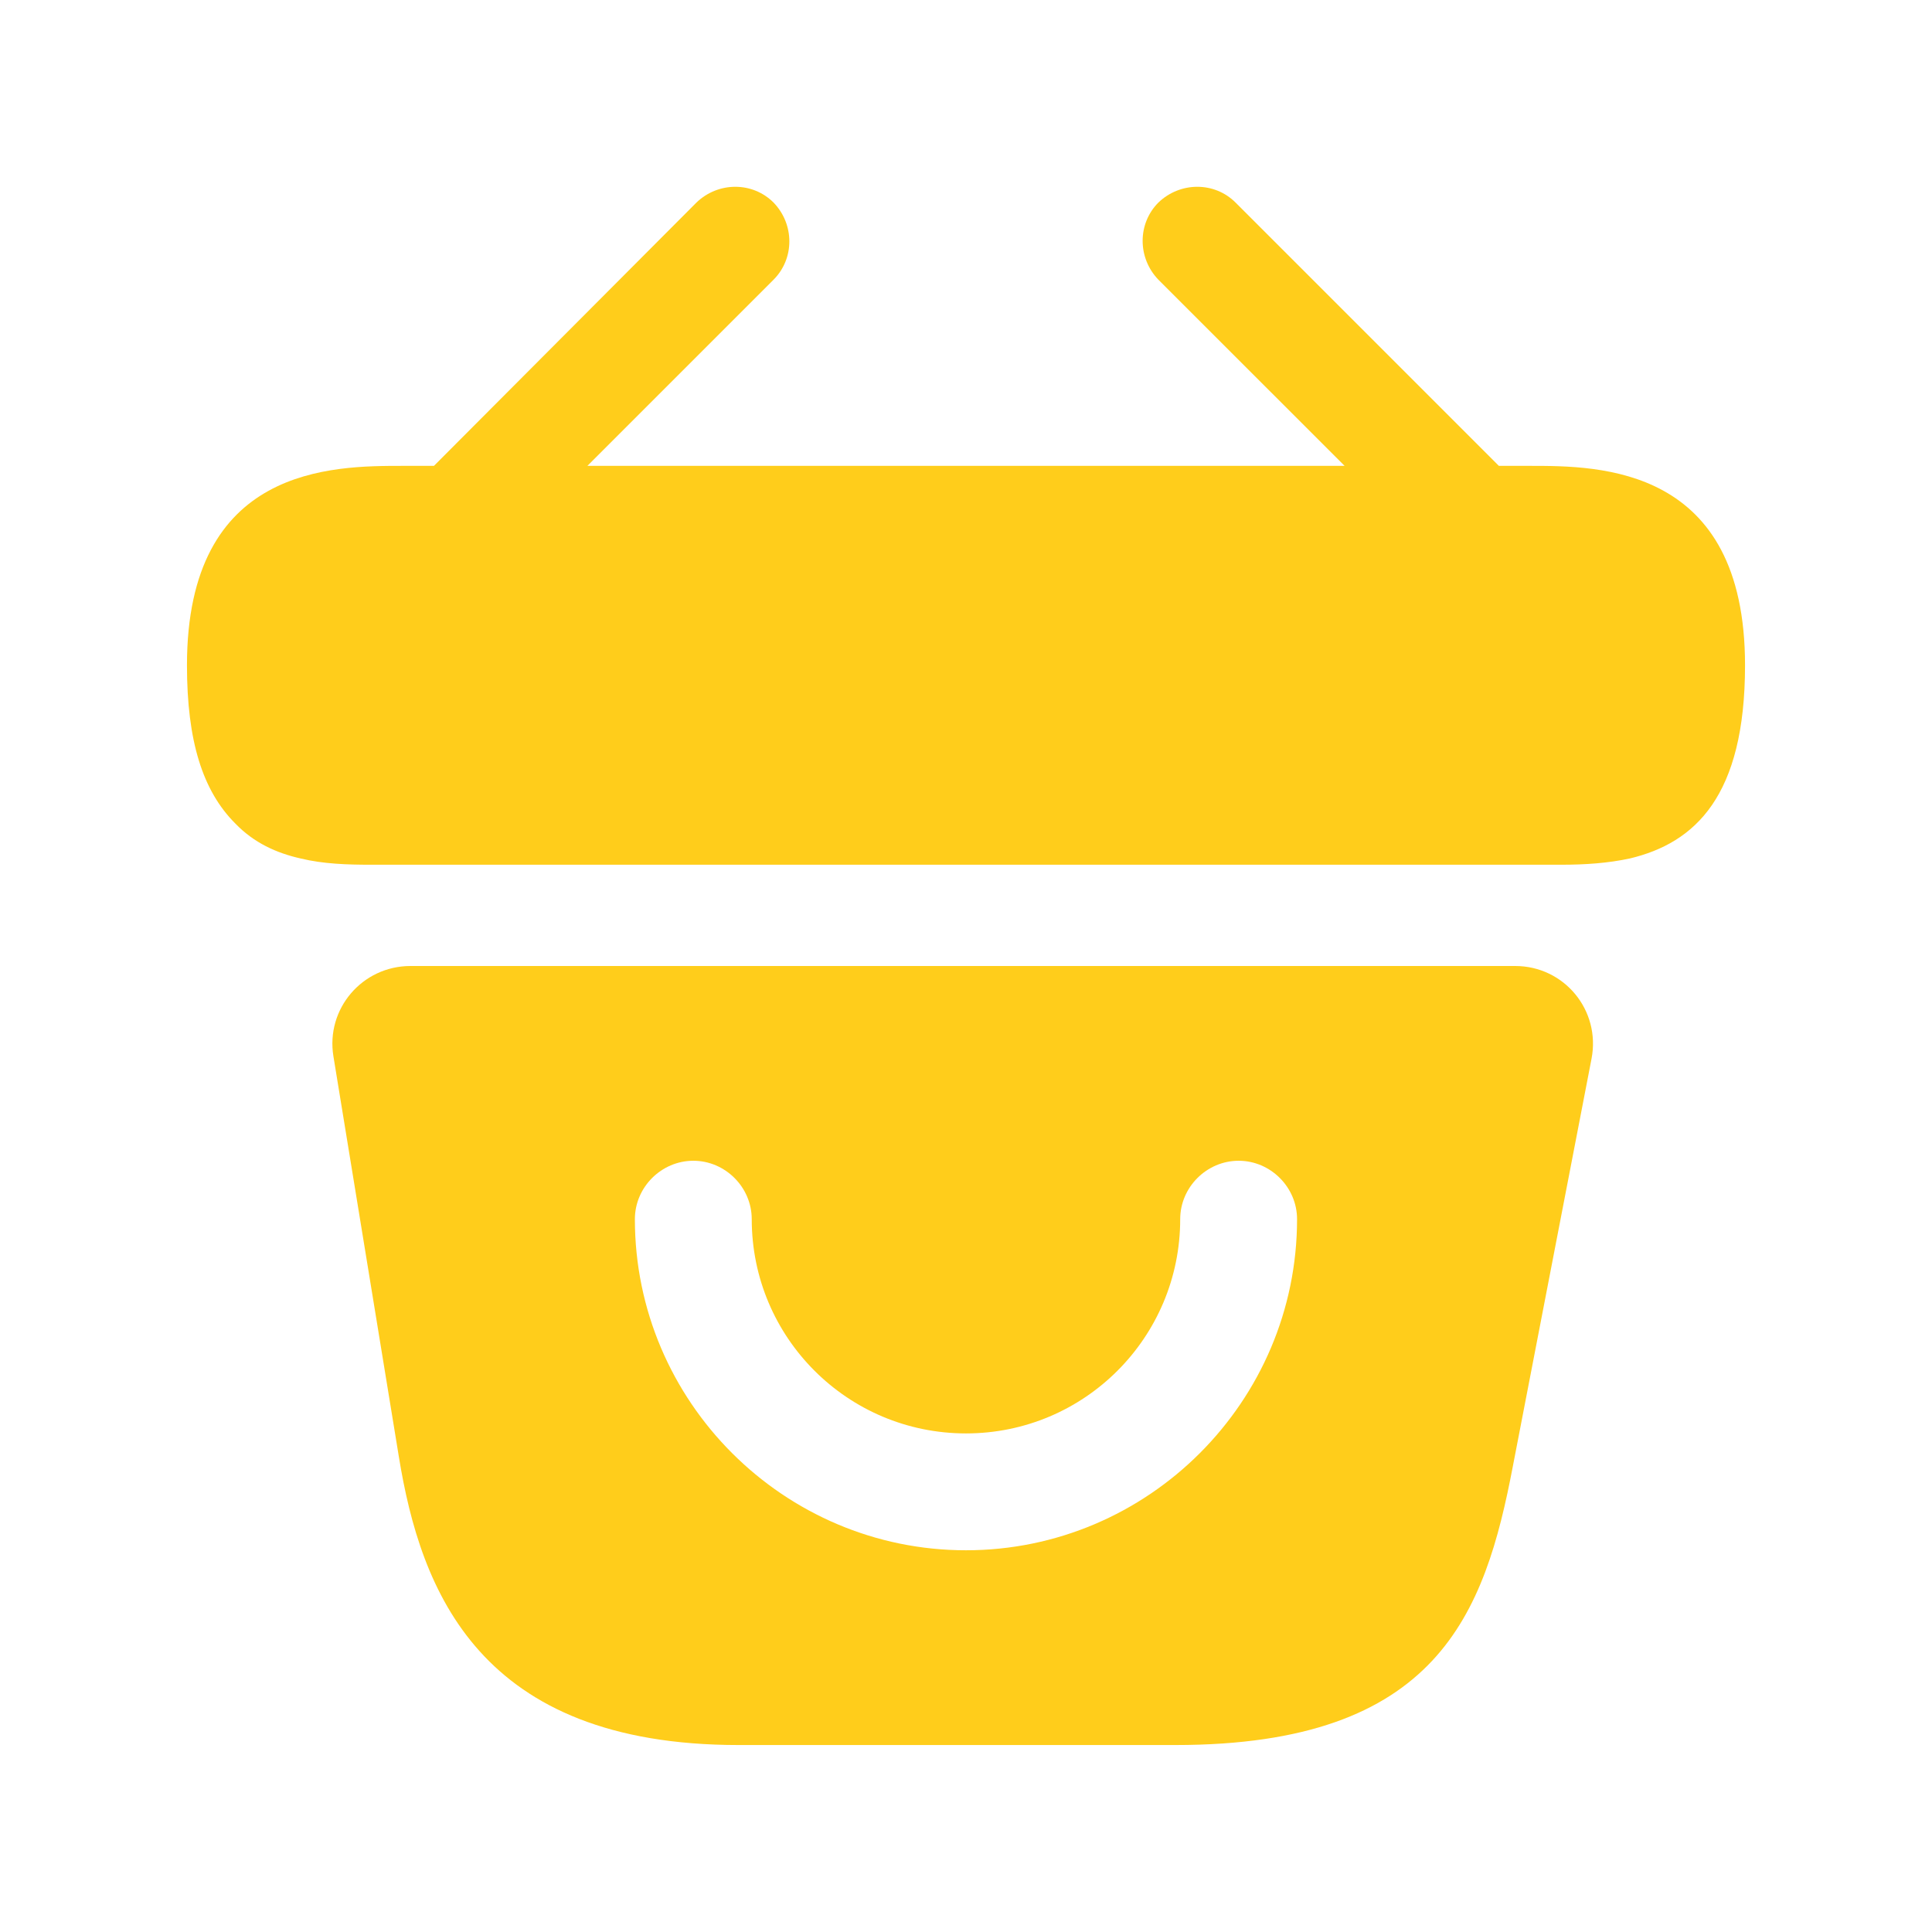<svg width="31" height="31" viewBox="0 0 31 31" fill="none" xmlns="http://www.w3.org/2000/svg">
<path d="M24.55 7.475H24.05L19.825 3.25C19.488 2.913 18.938 2.913 18.587 3.25C18.25 3.588 18.25 4.138 18.587 4.488L21.575 7.475H9.425L12.412 4.488C12.75 4.15 12.75 3.6 12.412 3.25C12.075 2.913 11.525 2.913 11.175 3.25L6.963 7.475H6.463C5.338 7.475 3 7.475 3 10.675C3 11.888 3.25 12.688 3.775 13.213C4.075 13.525 4.438 13.688 4.825 13.775C5.188 13.863 5.575 13.875 5.95 13.875H25.05C25.438 13.875 25.8 13.85 26.15 13.775C27.2 13.525 28 12.775 28 10.675C28 7.475 25.663 7.475 24.55 7.475Z" fill="#FFCD1B"/>
<path d="M24.312 15.5H6.587C5.812 15.5 5.225 16.188 5.35 16.95L6.4 23.375C6.75 25.525 7.687 28 11.85 28H18.862C23.075 28 23.825 25.887 24.275 23.525L25.537 16.988C25.687 16.212 25.1 15.5 24.312 15.5ZM15.5 24.875C12.575 24.875 10.187 22.488 10.187 19.562C10.187 19.05 10.612 18.625 11.125 18.625C11.637 18.625 12.062 19.05 12.062 19.562C12.062 21.462 13.6 23 15.5 23C17.4 23 18.937 21.462 18.937 19.562C18.937 19.05 19.362 18.625 19.875 18.625C20.387 18.625 20.812 19.05 20.812 19.562C20.812 22.488 18.425 24.875 15.5 24.875Z" fill="#FFCD1B"/>
</svg>
